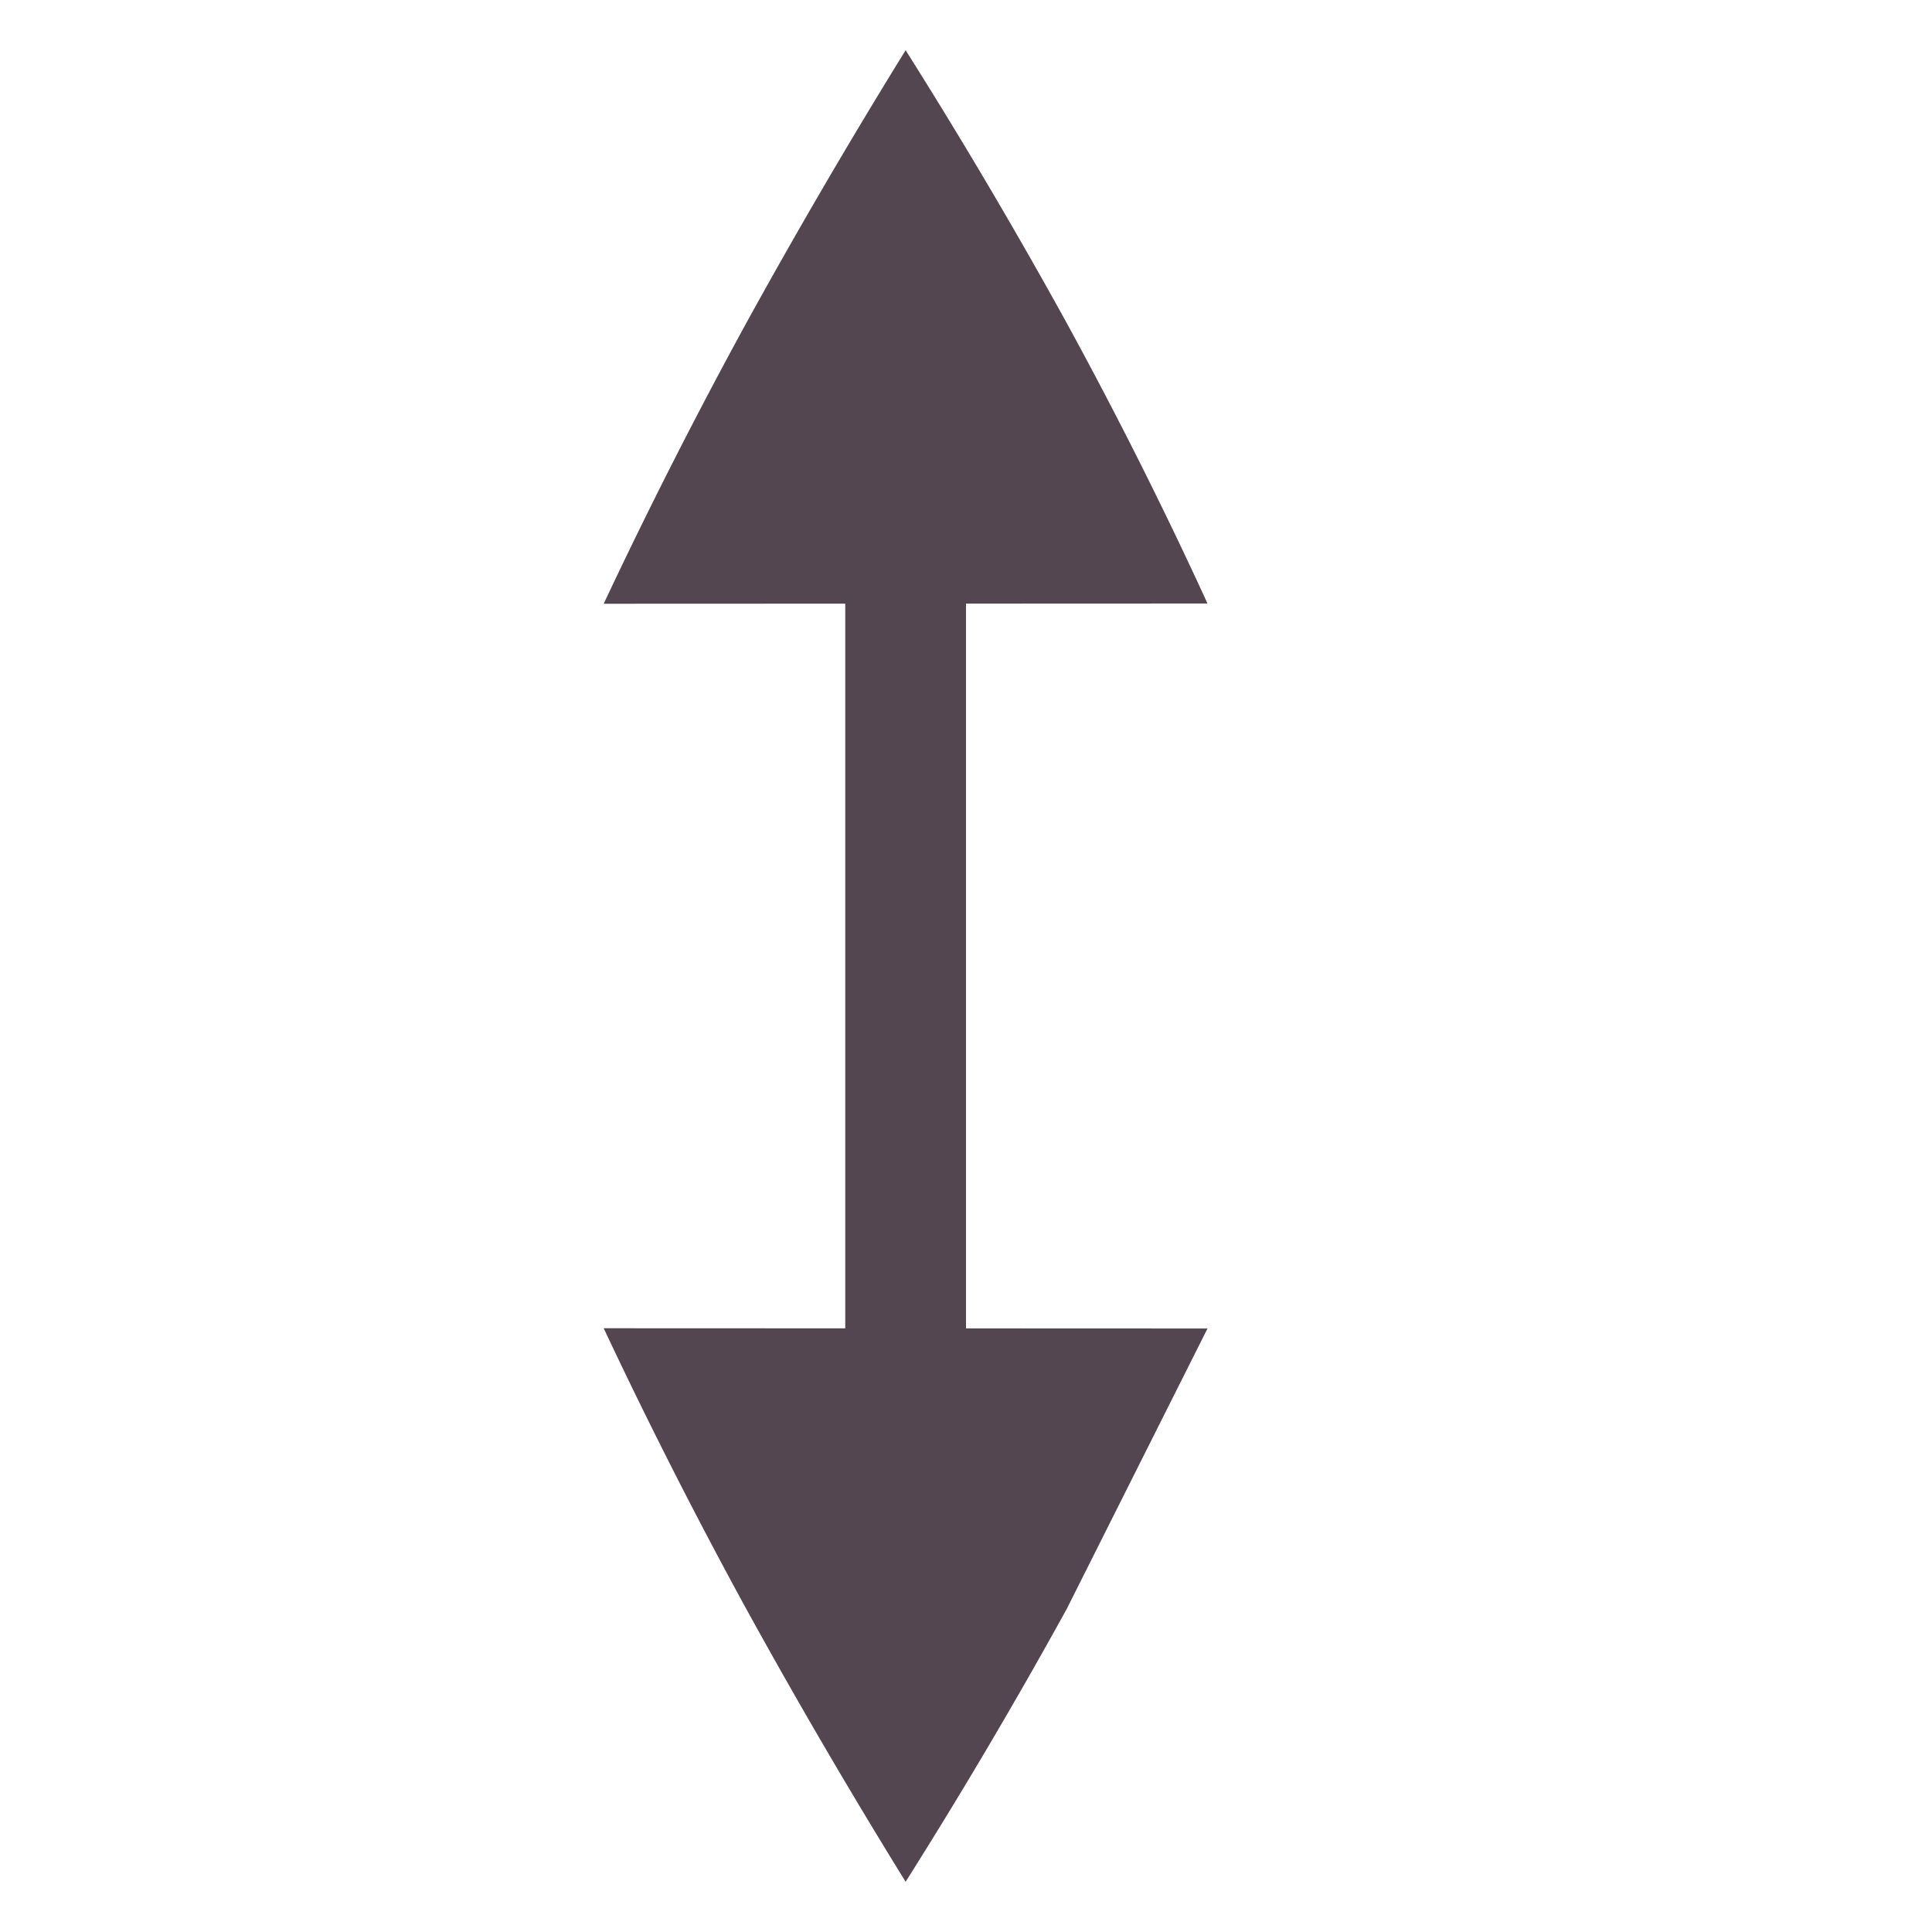 <svg xmlns="http://www.w3.org/2000/svg" height="16" width="16" fill="#534650" xmlns:v="https://vecta.io/nano"><path d="M7 3h1v10H7z"/><path d="M5 11l5 .002-1.166 2.323A44.06 44.06 0 0 1 7.5 15.584a51.555 51.555 0 0 1-1.32-2.26A43.084 43.084 0 0 1 5 11.001zm0-6l5-.002a36.975 36.975 0 0 0-1.166-2.323A44.06 44.06 0 0 0 7.5.416a52.149 52.149 0 0 0-1.32 2.26A43.18 43.18 0 0 0 5 4.999z"/></svg>